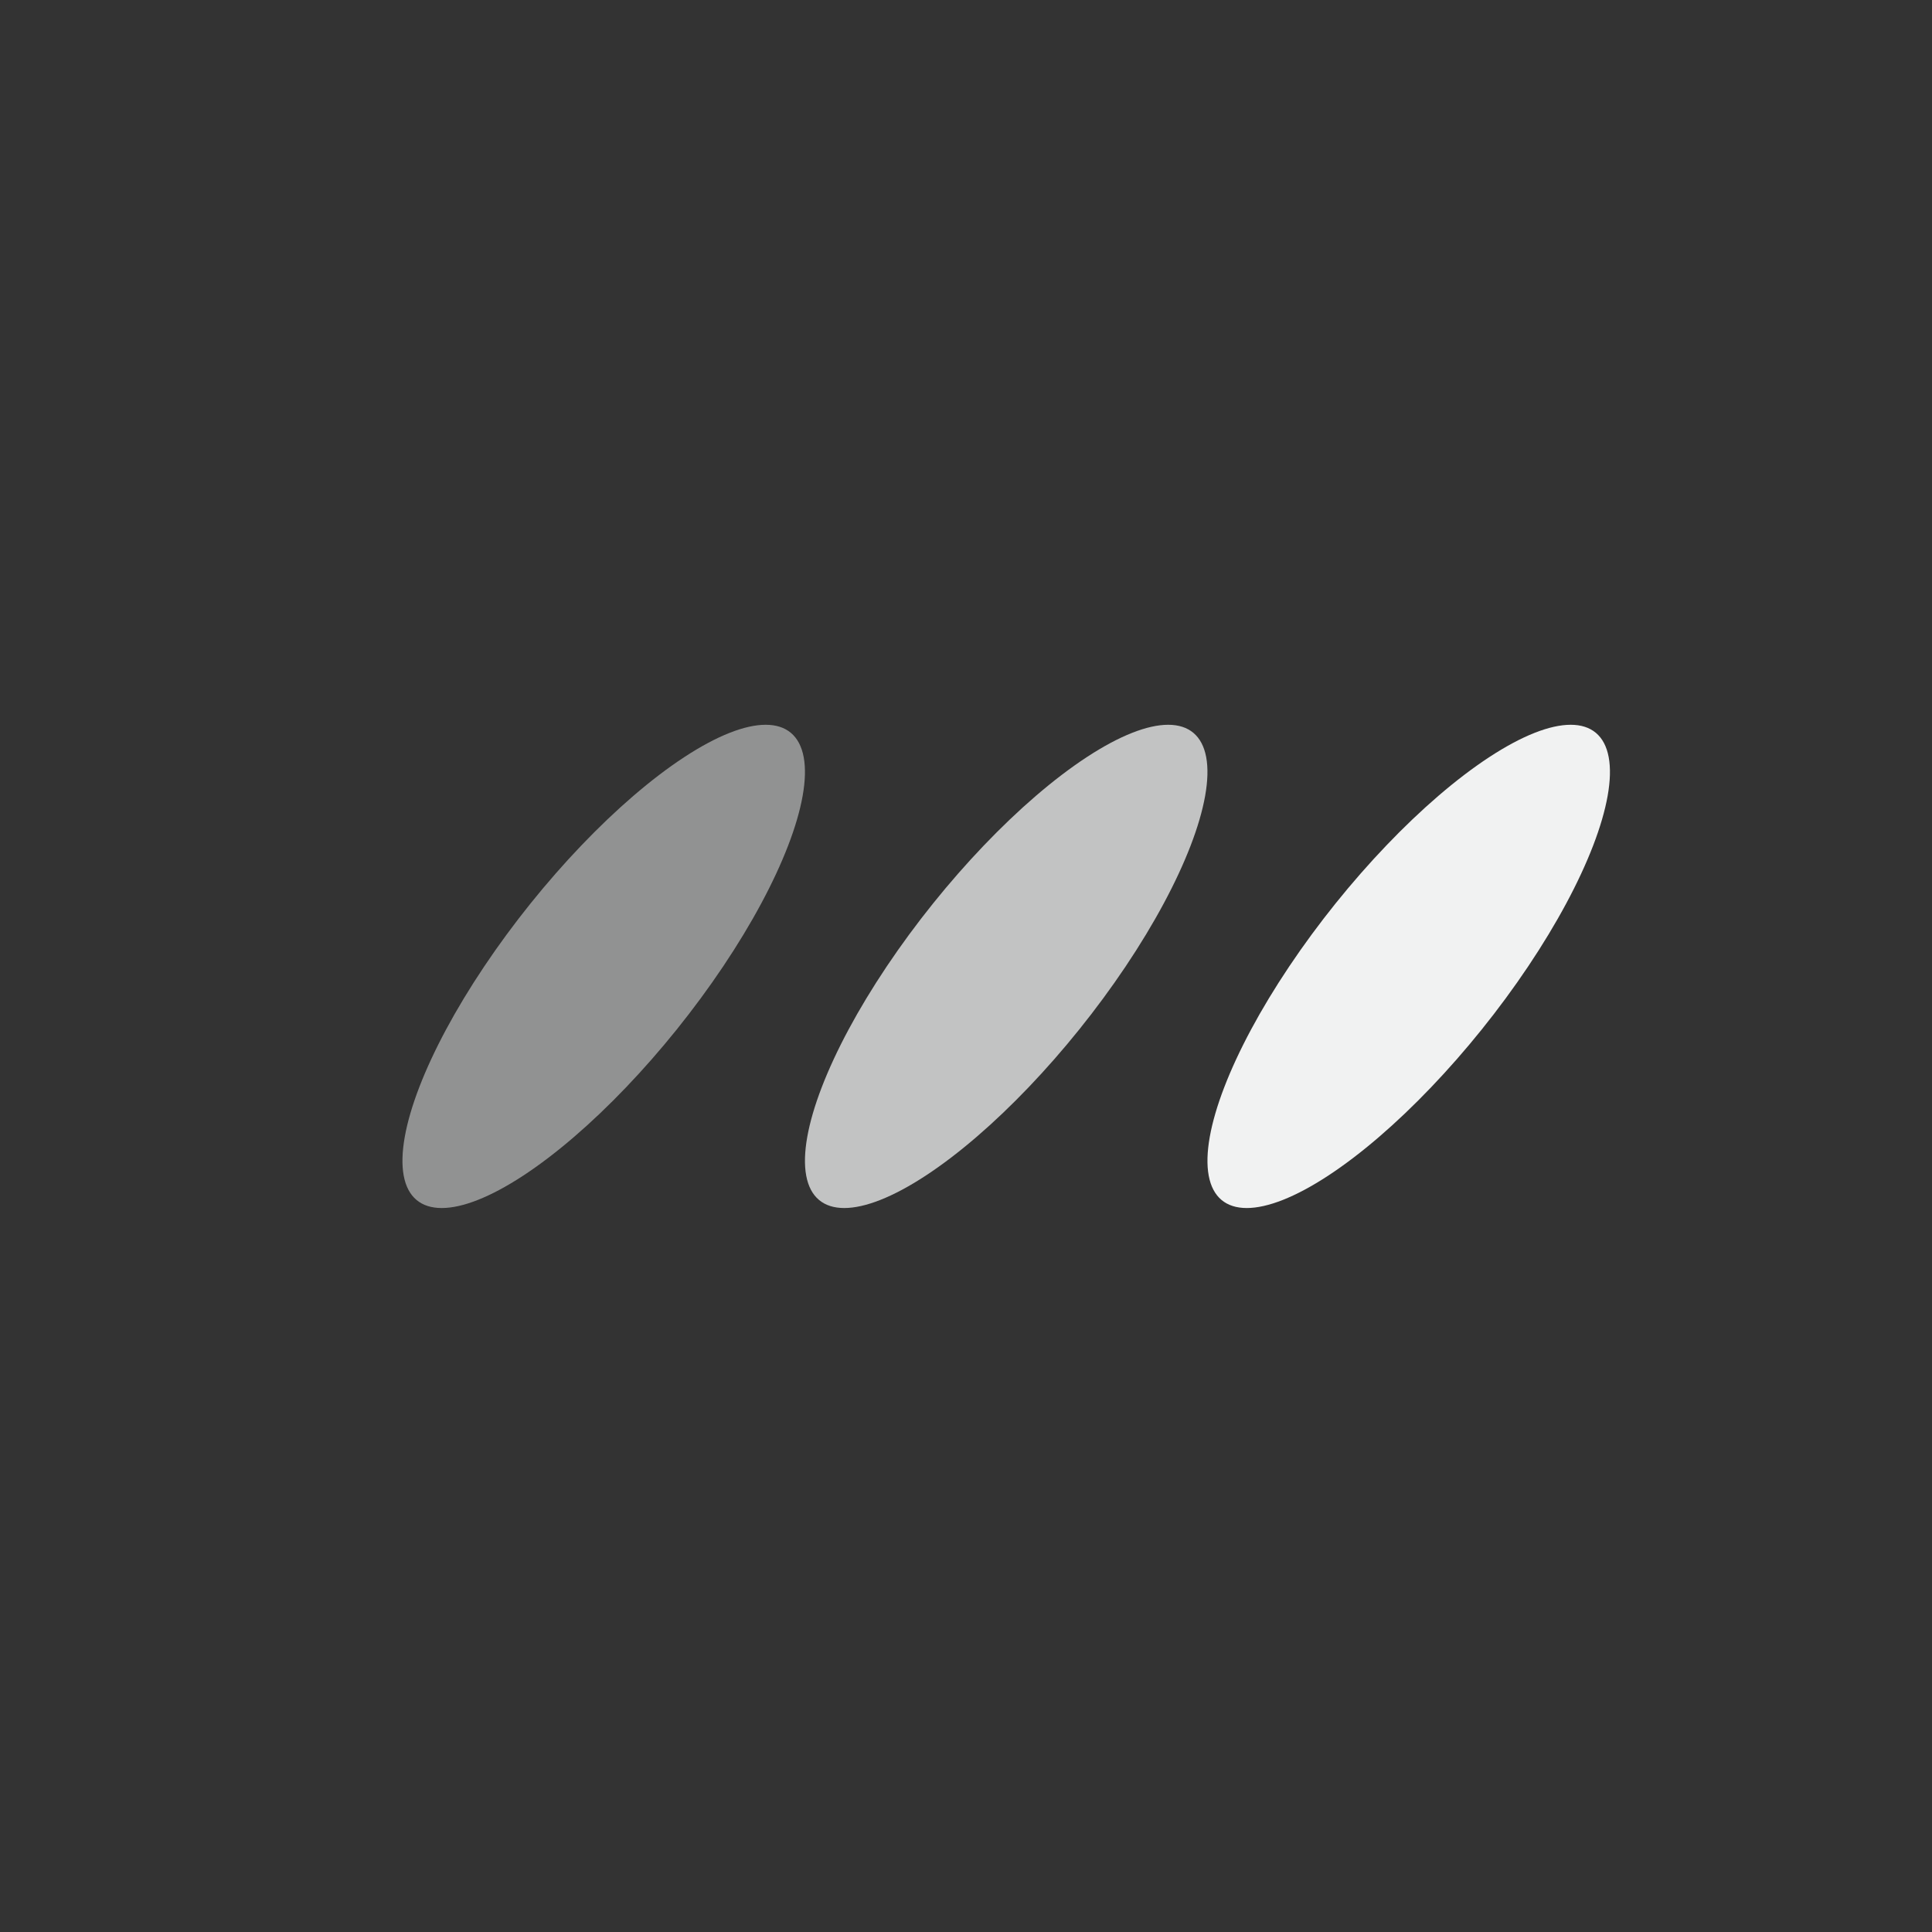 <?xml version="1.0" encoding="UTF-8"?>
<svg version="1.1" viewBox="-4 -4 24 24" xmlns="http://www.w3.org/2000/svg">
<rect x="-4" y="-4" width="24" height="24" fill="#333333" stroke="none"/>
<ellipse transform="matrix(1 0 -.557 .831 0 0)" cx="8.865" cy="9.633" rx="1.484" ry="3.612" style="fill:#f1f2f2;opacity:.5;paint-order:markers fill stroke"/>
<ellipse transform="matrix(1 0 -.557 .831 0 0)" cx="13.865" cy="9.633" rx="1.484" ry="3.612" style="fill:#f1f2f2;opacity:.75;paint-order:markers fill stroke"/>
<ellipse transform="matrix(1 0 -.557 .831 0 0)" cx="18.865" cy="9.633" rx="1.484" ry="3.612" style="fill:#f1f2f2;paint-order:markers fill stroke"/>
</svg>
